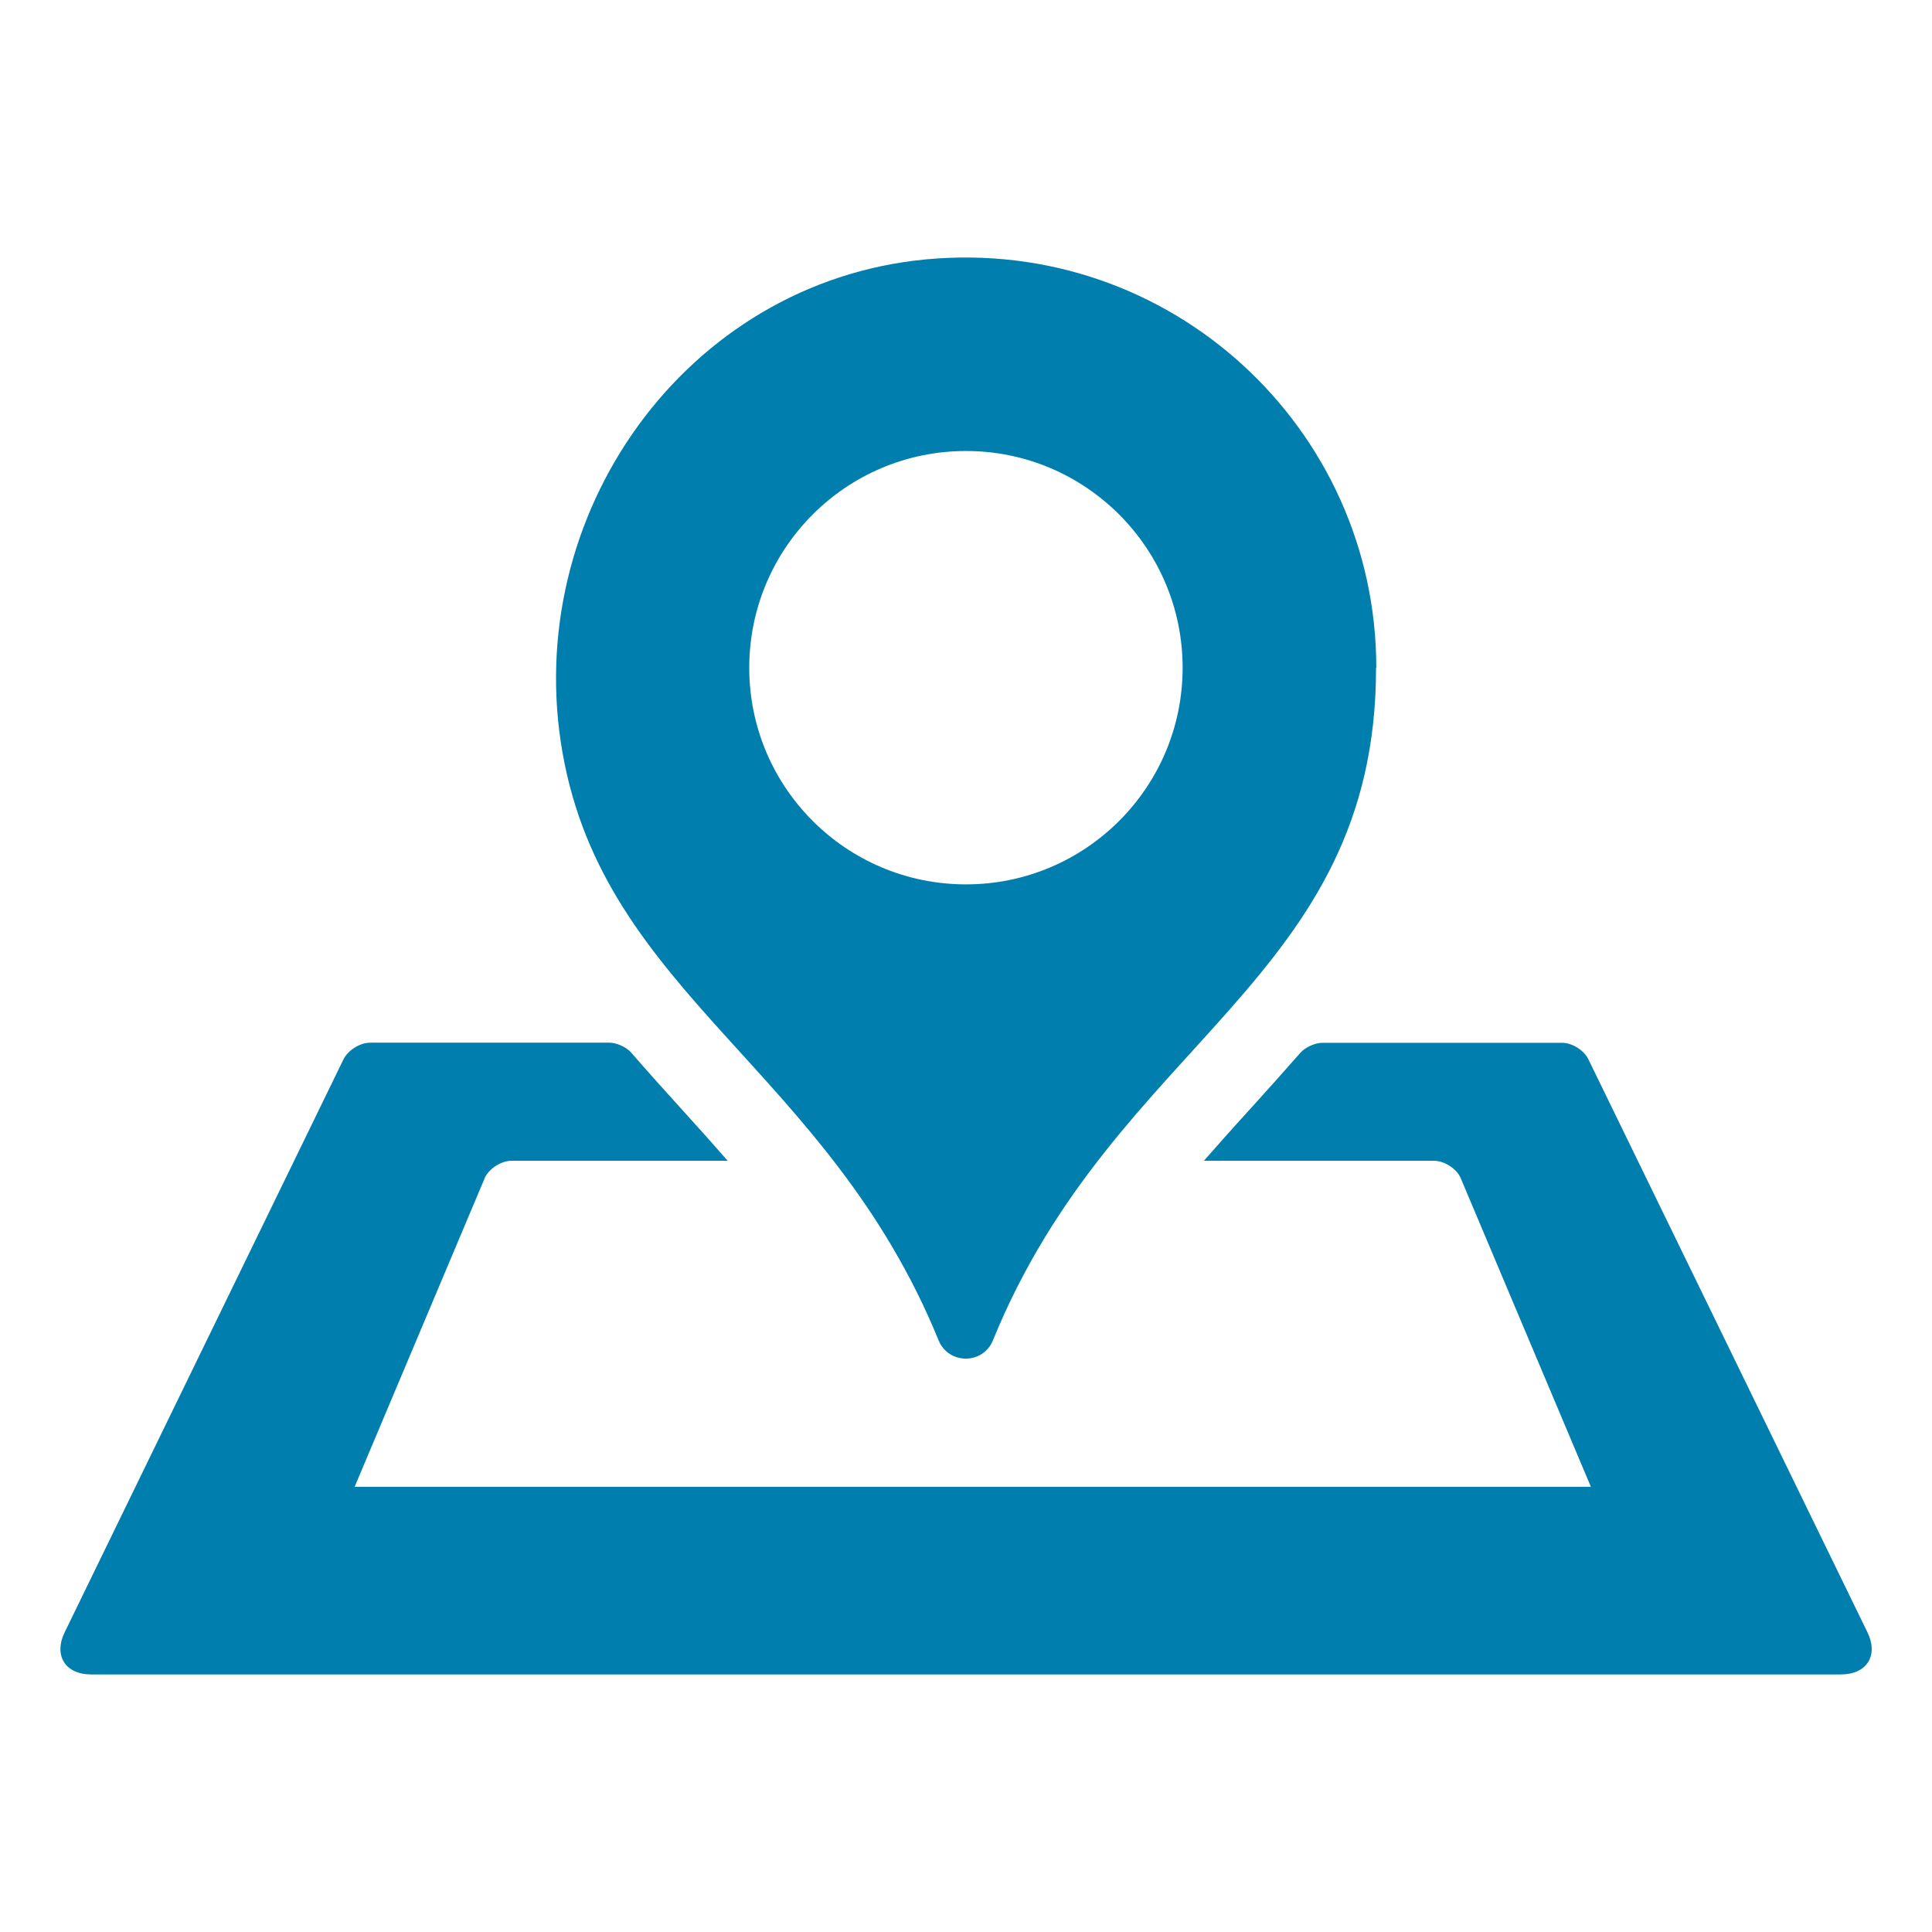 <?xml version="1.0" encoding="utf-8"?><svg xmlns="http://www.w3.org/2000/svg" width="16" height="16" viewBox="0 0 16 16"><path id="schedule-map" fill="#007fae" d="m13.154 8.772l2.311 4.745c.094.193-.004.35-.22.35h-14.49c-.214 0-.313-.156-.219-.35l2.309-4.745c.037-.074.136-.137.22-.137h1.981c.061 0 .143.037.183.084.134.155.271.307.408.458.129.143.26.287.389.436h-1.79c-.083 0-.182.062-.219.137l-1.08 2.563h10.238l-1.081-2.563c-.036-.075-.135-.137-.219-.137h-1.905c.13-.148.259-.293.39-.436.136-.15.273-.303.408-.457.041-.047.123-.084.184-.084h1.984c.084 0 .182.062.218.136m-1.758-3.242c0 2.592-2.158 3.079-3.173 5.57-.083.203-.368.201-.45 0-.917-2.246-2.761-2.863-3.114-4.864-.348-1.971 1.017-3.9 3.01-4.088 2.025-.19 3.729 1.398 3.729 3.382m-1.604 0c0-.991-.804-1.795-1.794-1.795-.992 0-1.795.804-1.795 1.795s.803 1.794 1.795 1.794c.99 0 1.794-.803 1.794-1.794"/></svg>